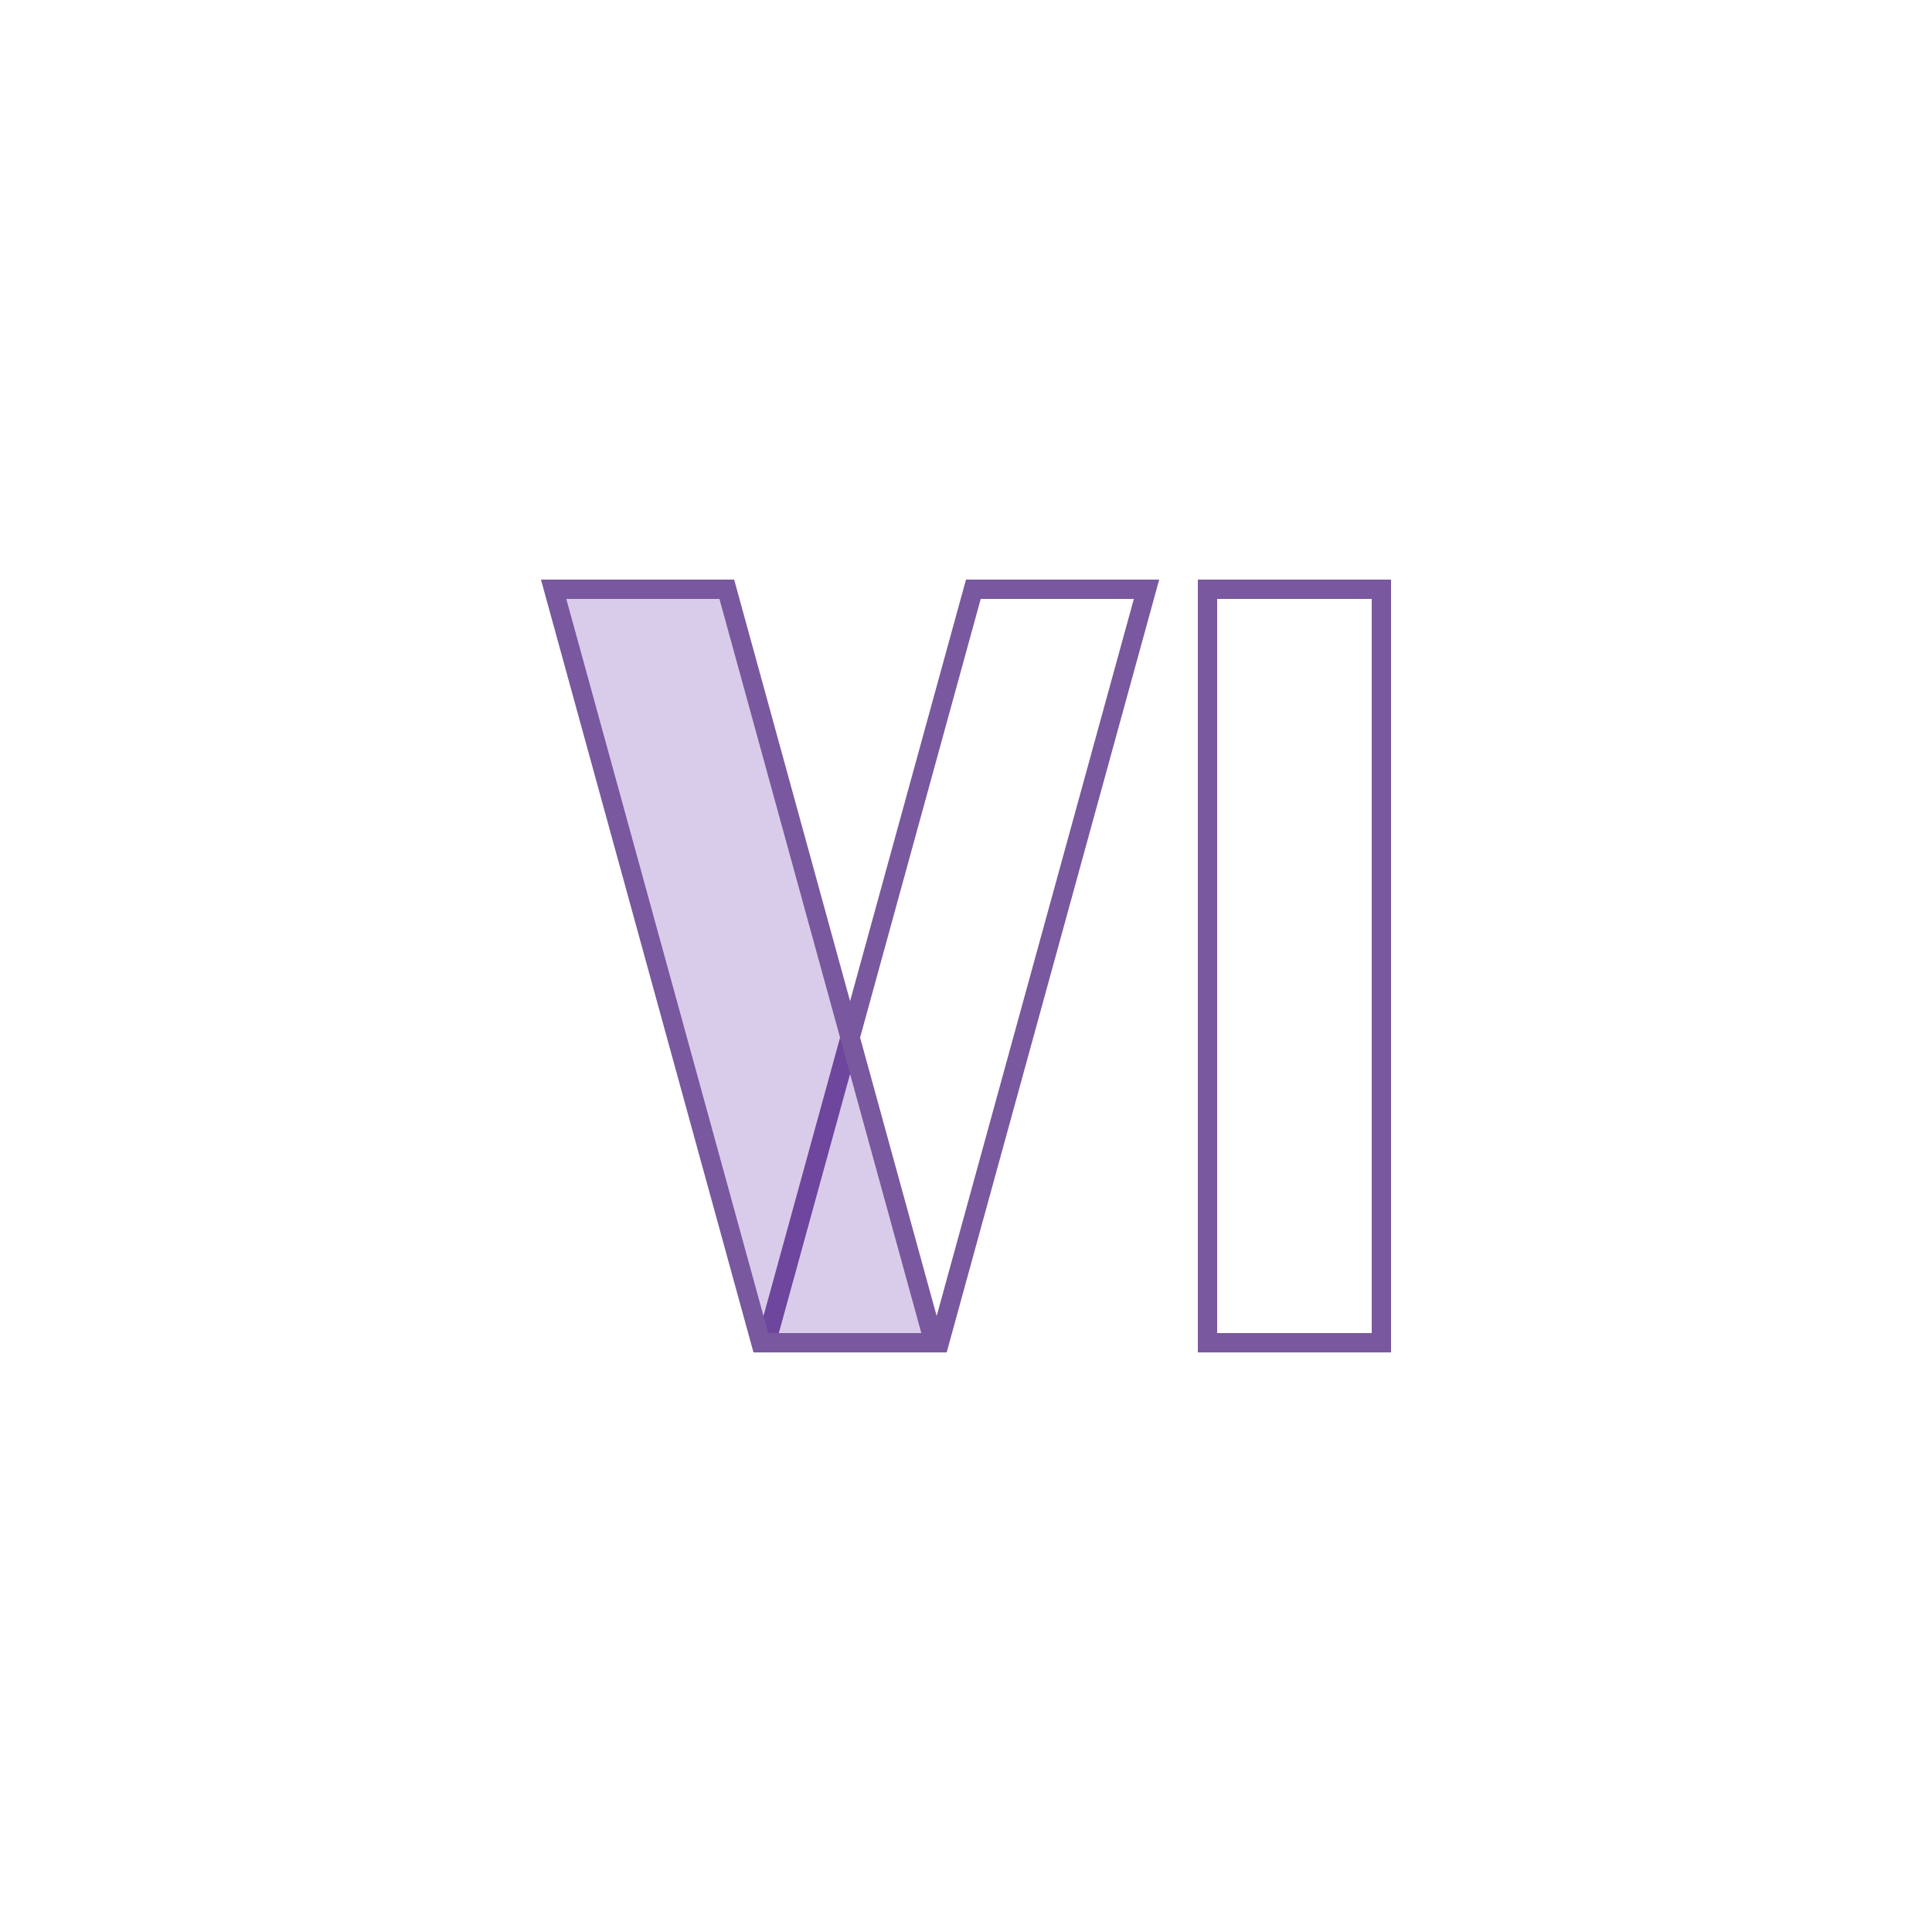 <?xml version="1.0" encoding="UTF-8"?>
<svg width="100px" height="100px" viewBox="0 0 100 100" version="1.1" xmlns="http://www.w3.org/2000/svg" xmlns:xlink="http://www.w3.org/1999/xlink">
    <title>icon-numeral-06</title>
    <g id="icon-numeral-06" stroke="none" stroke-width="1" fill="none" fill-rule="evenodd">
        <g id="Group-21">
            <rect id="Icon" x="0" y="0" width="100" height="100"></rect>
            <rect id="Rectangle-Copy-8" stroke="#79589F" x="62.5" y="30.5" width="9" height="39"></rect>
            <path d="M59.344,30.5 L48.619,69.5 L39.656,69.5 L50.381,30.5 L59.344,30.5 Z" id="Rectangle-Copy-12" stroke="#79589F"></path>
            <path d="M48.344,30.5 L37.619,69.5 L28.656,69.5 L39.381,30.5 L48.344,30.5 Z" id="Rectangle-Copy-13" stroke="#79589F" fill-opacity="0.2" fill="#430098" transform="translate(38.5, 50) scale(-1, 1) translate(-38.5, -50)"></path>
        </g>
    </g>
</svg>